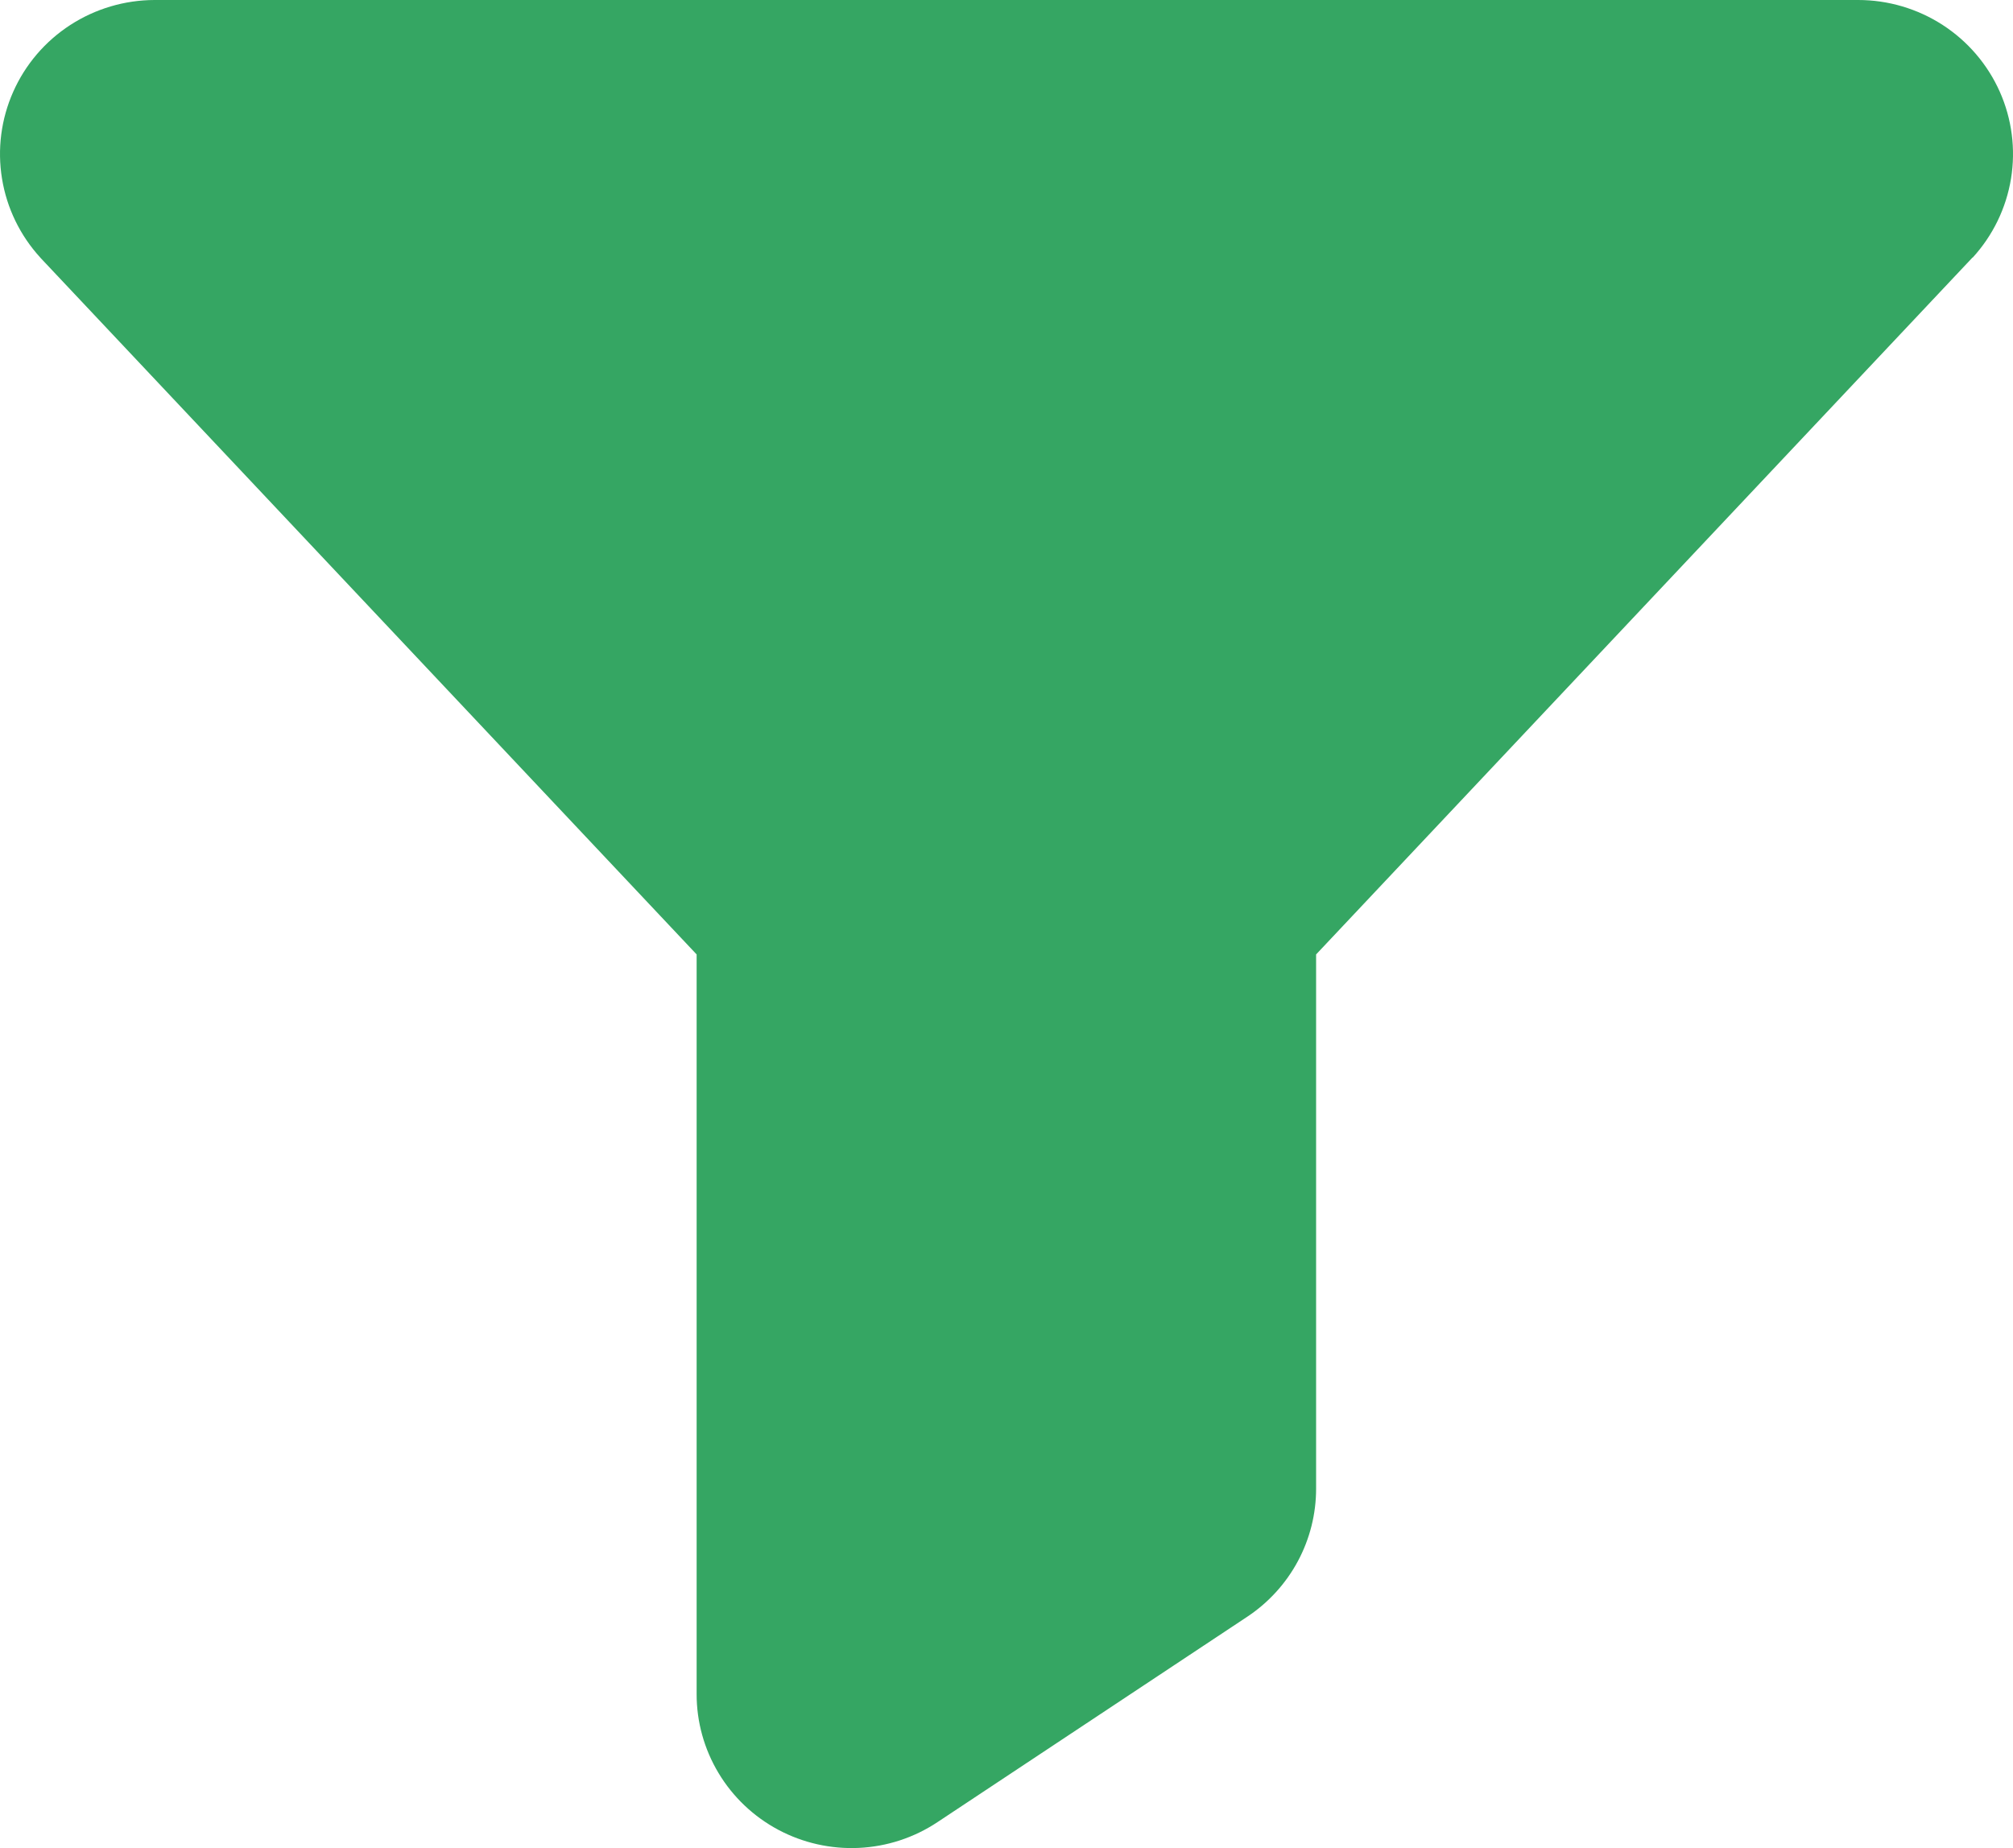 <svg width="61" height="56" viewBox="0 0 61 56" fill="none" xmlns="http://www.w3.org/2000/svg">
<path d="M59.772 7.804L59.748 7.83L39.882 28.921V45.104C39.883 45.873 39.693 46.631 39.328 47.31C38.963 47.989 38.435 48.567 37.79 48.994L28.404 55.217C27.697 55.686 26.875 55.955 26.026 55.995C25.177 56.035 24.333 55.845 23.584 55.446C22.835 55.046 22.209 54.452 21.774 53.727C21.338 53.001 21.108 52.172 21.11 51.327V28.921L1.243 7.83L1.22 7.804C0.609 7.136 0.206 6.305 0.061 5.414C-0.085 4.523 0.033 3.608 0.4 2.782C0.766 1.956 1.366 1.253 2.127 0.759C2.887 0.266 3.776 0.002 4.684 0H56.307C57.217 8.77782e-05 58.106 0.263 58.868 0.756C59.63 1.249 60.231 1.952 60.599 2.778C60.967 3.605 61.085 4.52 60.94 5.412C60.794 6.304 60.392 7.135 59.78 7.804H59.772Z" fill="#35A663"/>
</svg>
